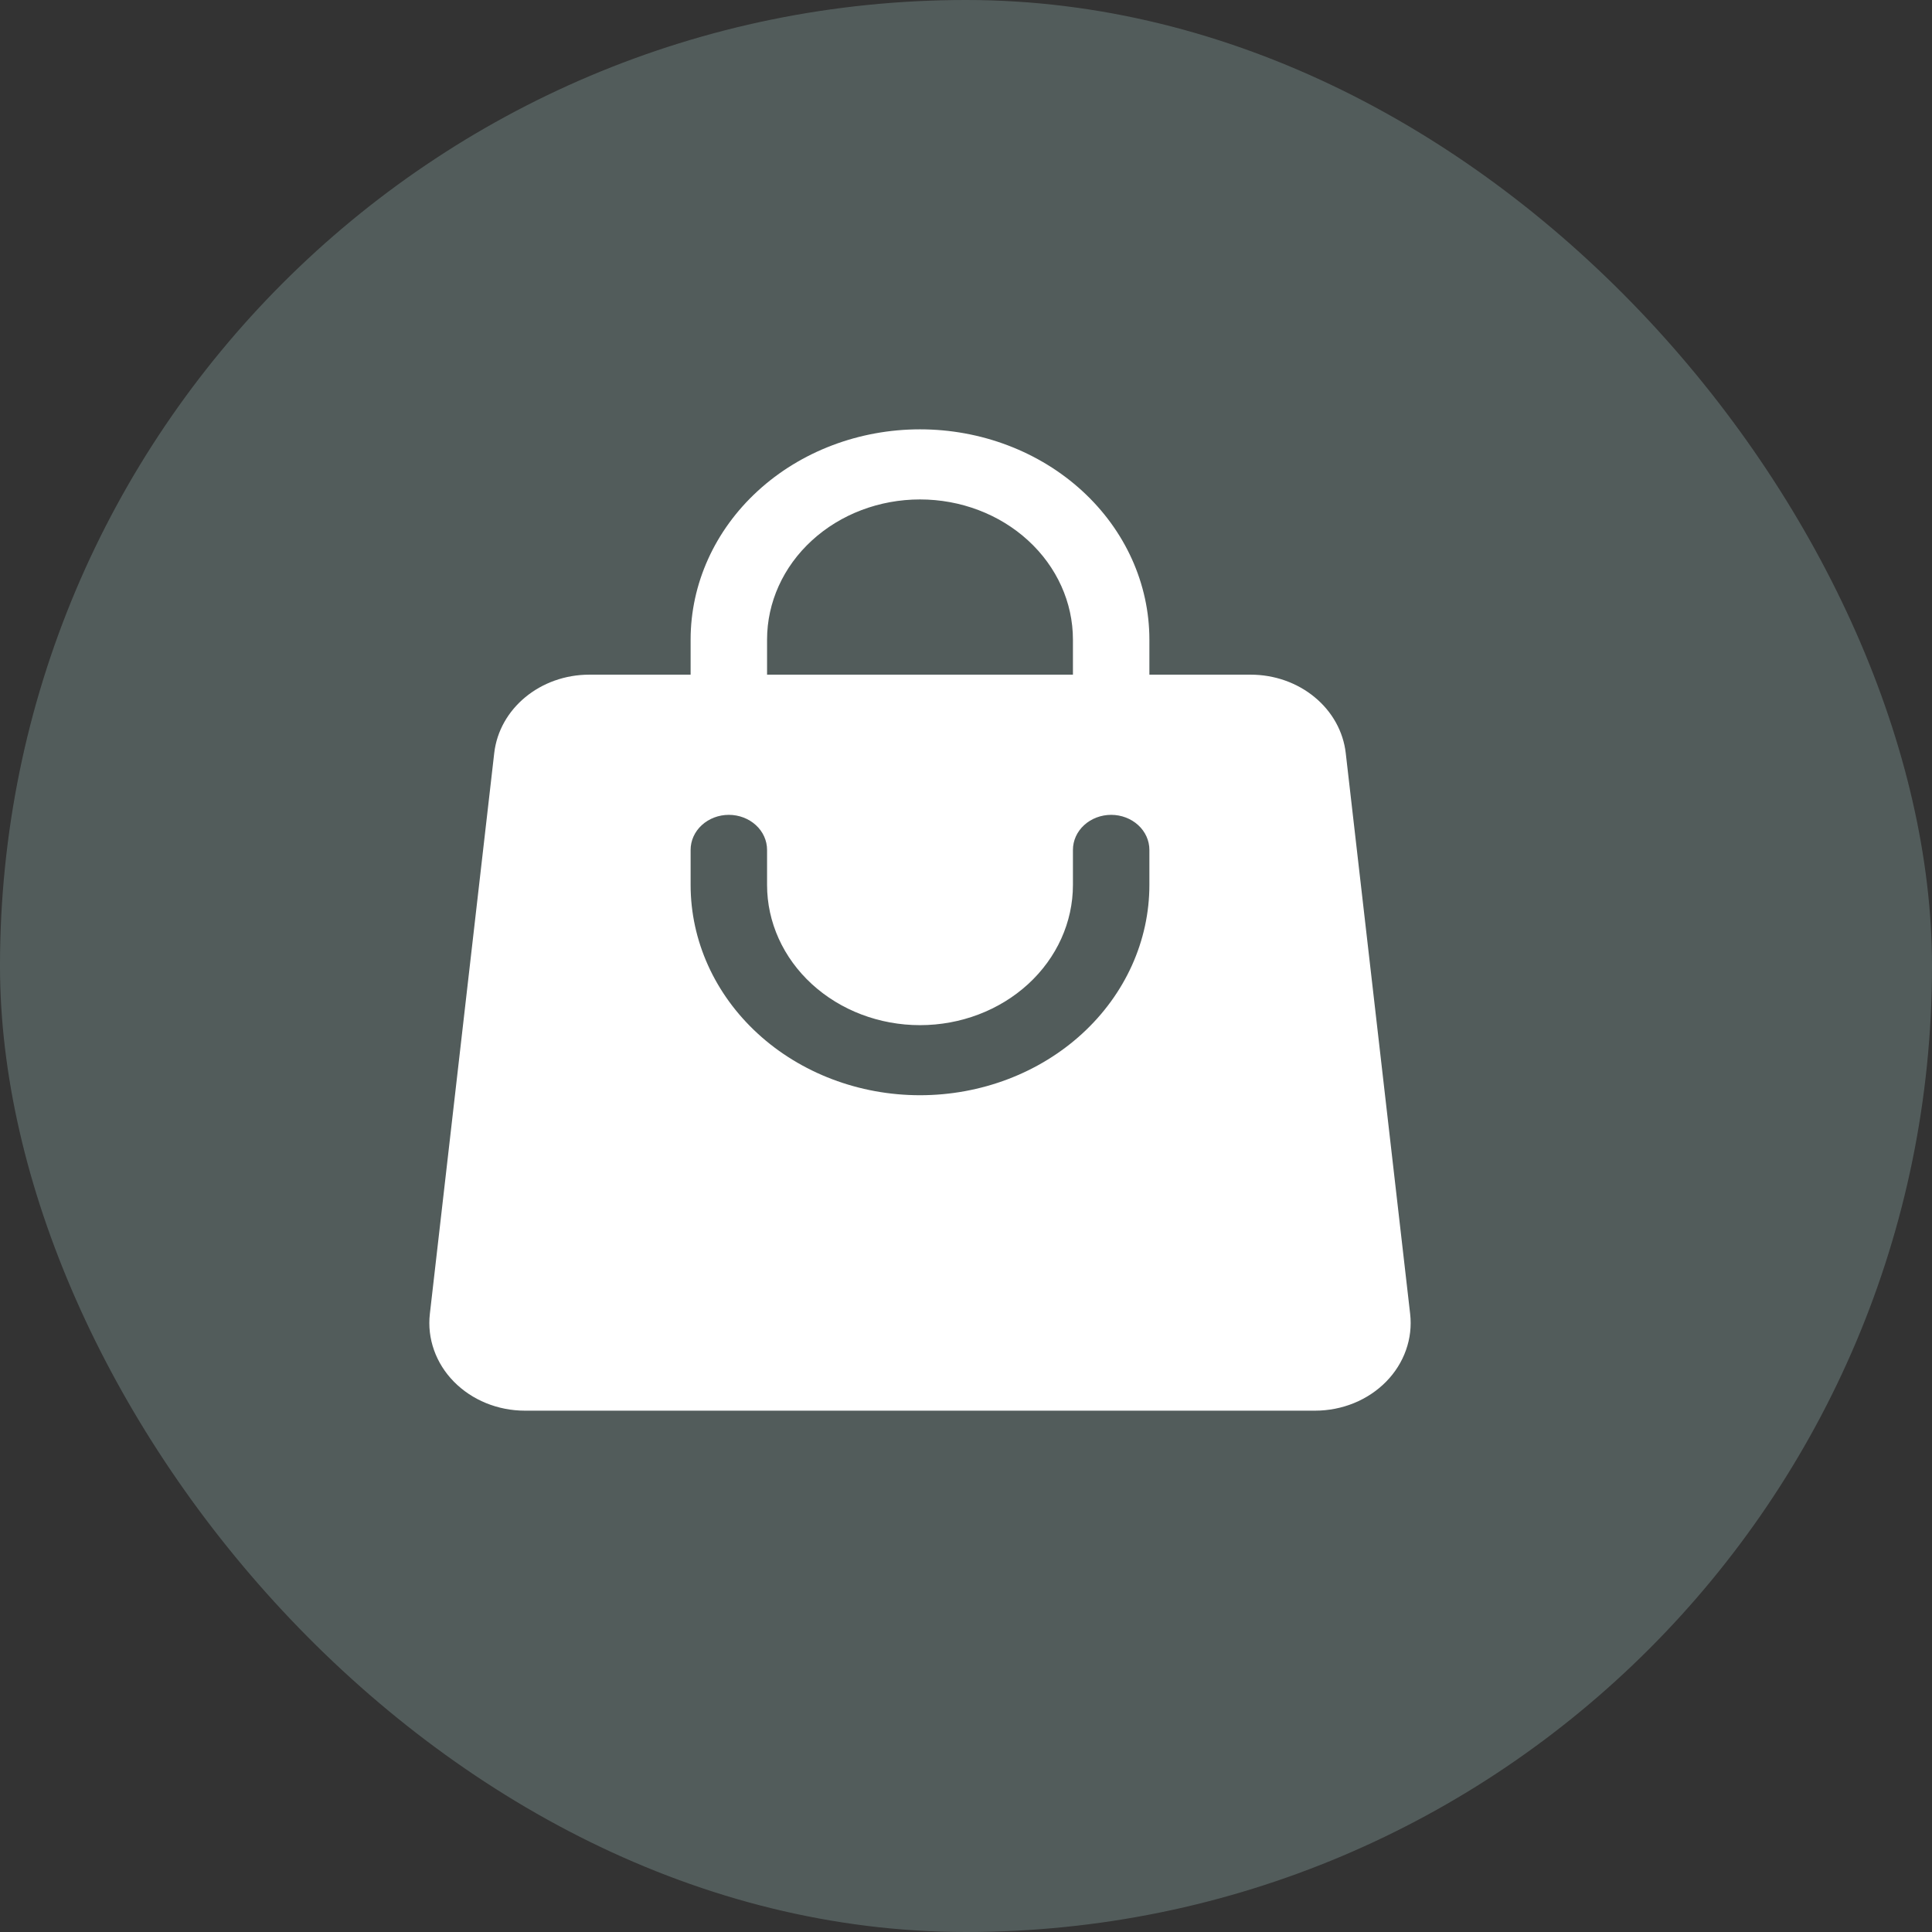 <svg width="63" height="63" viewBox="0 0 63 63" fill="none" xmlns="http://www.w3.org/2000/svg">
<rect x="0" y="0" width="63" height="63" fill="#333333" stroke="none"/>
<rect width="63" height="63" rx="31.5" fill="#BBE7E4" fill-opacity="0.23"/>
<path fill-rule="evenodd" clip-rule="evenodd" d="M22.52 20.857V22H19.217C17.621 22 16.284 23.103 16.116 24.558L14.017 42.844C13.971 43.242 14.018 43.645 14.153 44.026C14.288 44.407 14.508 44.757 14.801 45.055C15.093 45.352 15.45 45.59 15.849 45.753C16.248 45.916 16.68 46 17.117 46H42.883C43.32 46 43.752 45.916 44.151 45.753C44.55 45.59 44.907 45.352 45.199 45.055C45.492 44.757 45.712 44.407 45.847 44.026C45.982 43.645 46.029 43.242 45.983 42.844L43.883 24.558C43.803 23.856 43.442 23.206 42.869 22.734C42.297 22.261 41.554 22 40.783 22H37.48V20.857C37.48 19.038 36.692 17.294 35.289 16.008C33.886 14.722 31.984 14 30 14C28.016 14 26.113 14.722 24.711 16.008C23.308 17.294 22.52 19.038 22.52 20.857ZM30 16.286C28.677 16.286 27.409 16.767 26.474 17.625C25.538 18.482 25.013 19.645 25.013 20.857V22H34.987V20.857C34.987 19.645 34.462 18.482 33.526 17.625C32.591 16.767 31.323 16.286 30 16.286ZM25.013 28.857C25.013 30.07 25.538 31.232 26.474 32.09C27.409 32.947 28.677 33.429 30 33.429C31.323 33.429 32.591 32.947 33.526 32.09C34.462 31.232 34.987 30.07 34.987 28.857V27.714C34.987 27.411 35.118 27.12 35.352 26.906C35.586 26.692 35.903 26.571 36.234 26.571C36.564 26.571 36.881 26.692 37.115 26.906C37.349 27.12 37.48 27.411 37.48 27.714V28.857C37.48 30.676 36.692 32.42 35.289 33.706C33.886 34.992 31.984 35.714 30 35.714C28.016 35.714 26.113 34.992 24.711 33.706C23.308 32.42 22.52 30.676 22.52 28.857V27.714C22.52 27.411 22.651 27.12 22.885 26.906C23.119 26.692 23.436 26.571 23.766 26.571C24.097 26.571 24.414 26.692 24.648 26.906C24.882 27.12 25.013 27.411 25.013 27.714V28.857Z" fill="white"/>
</svg>
